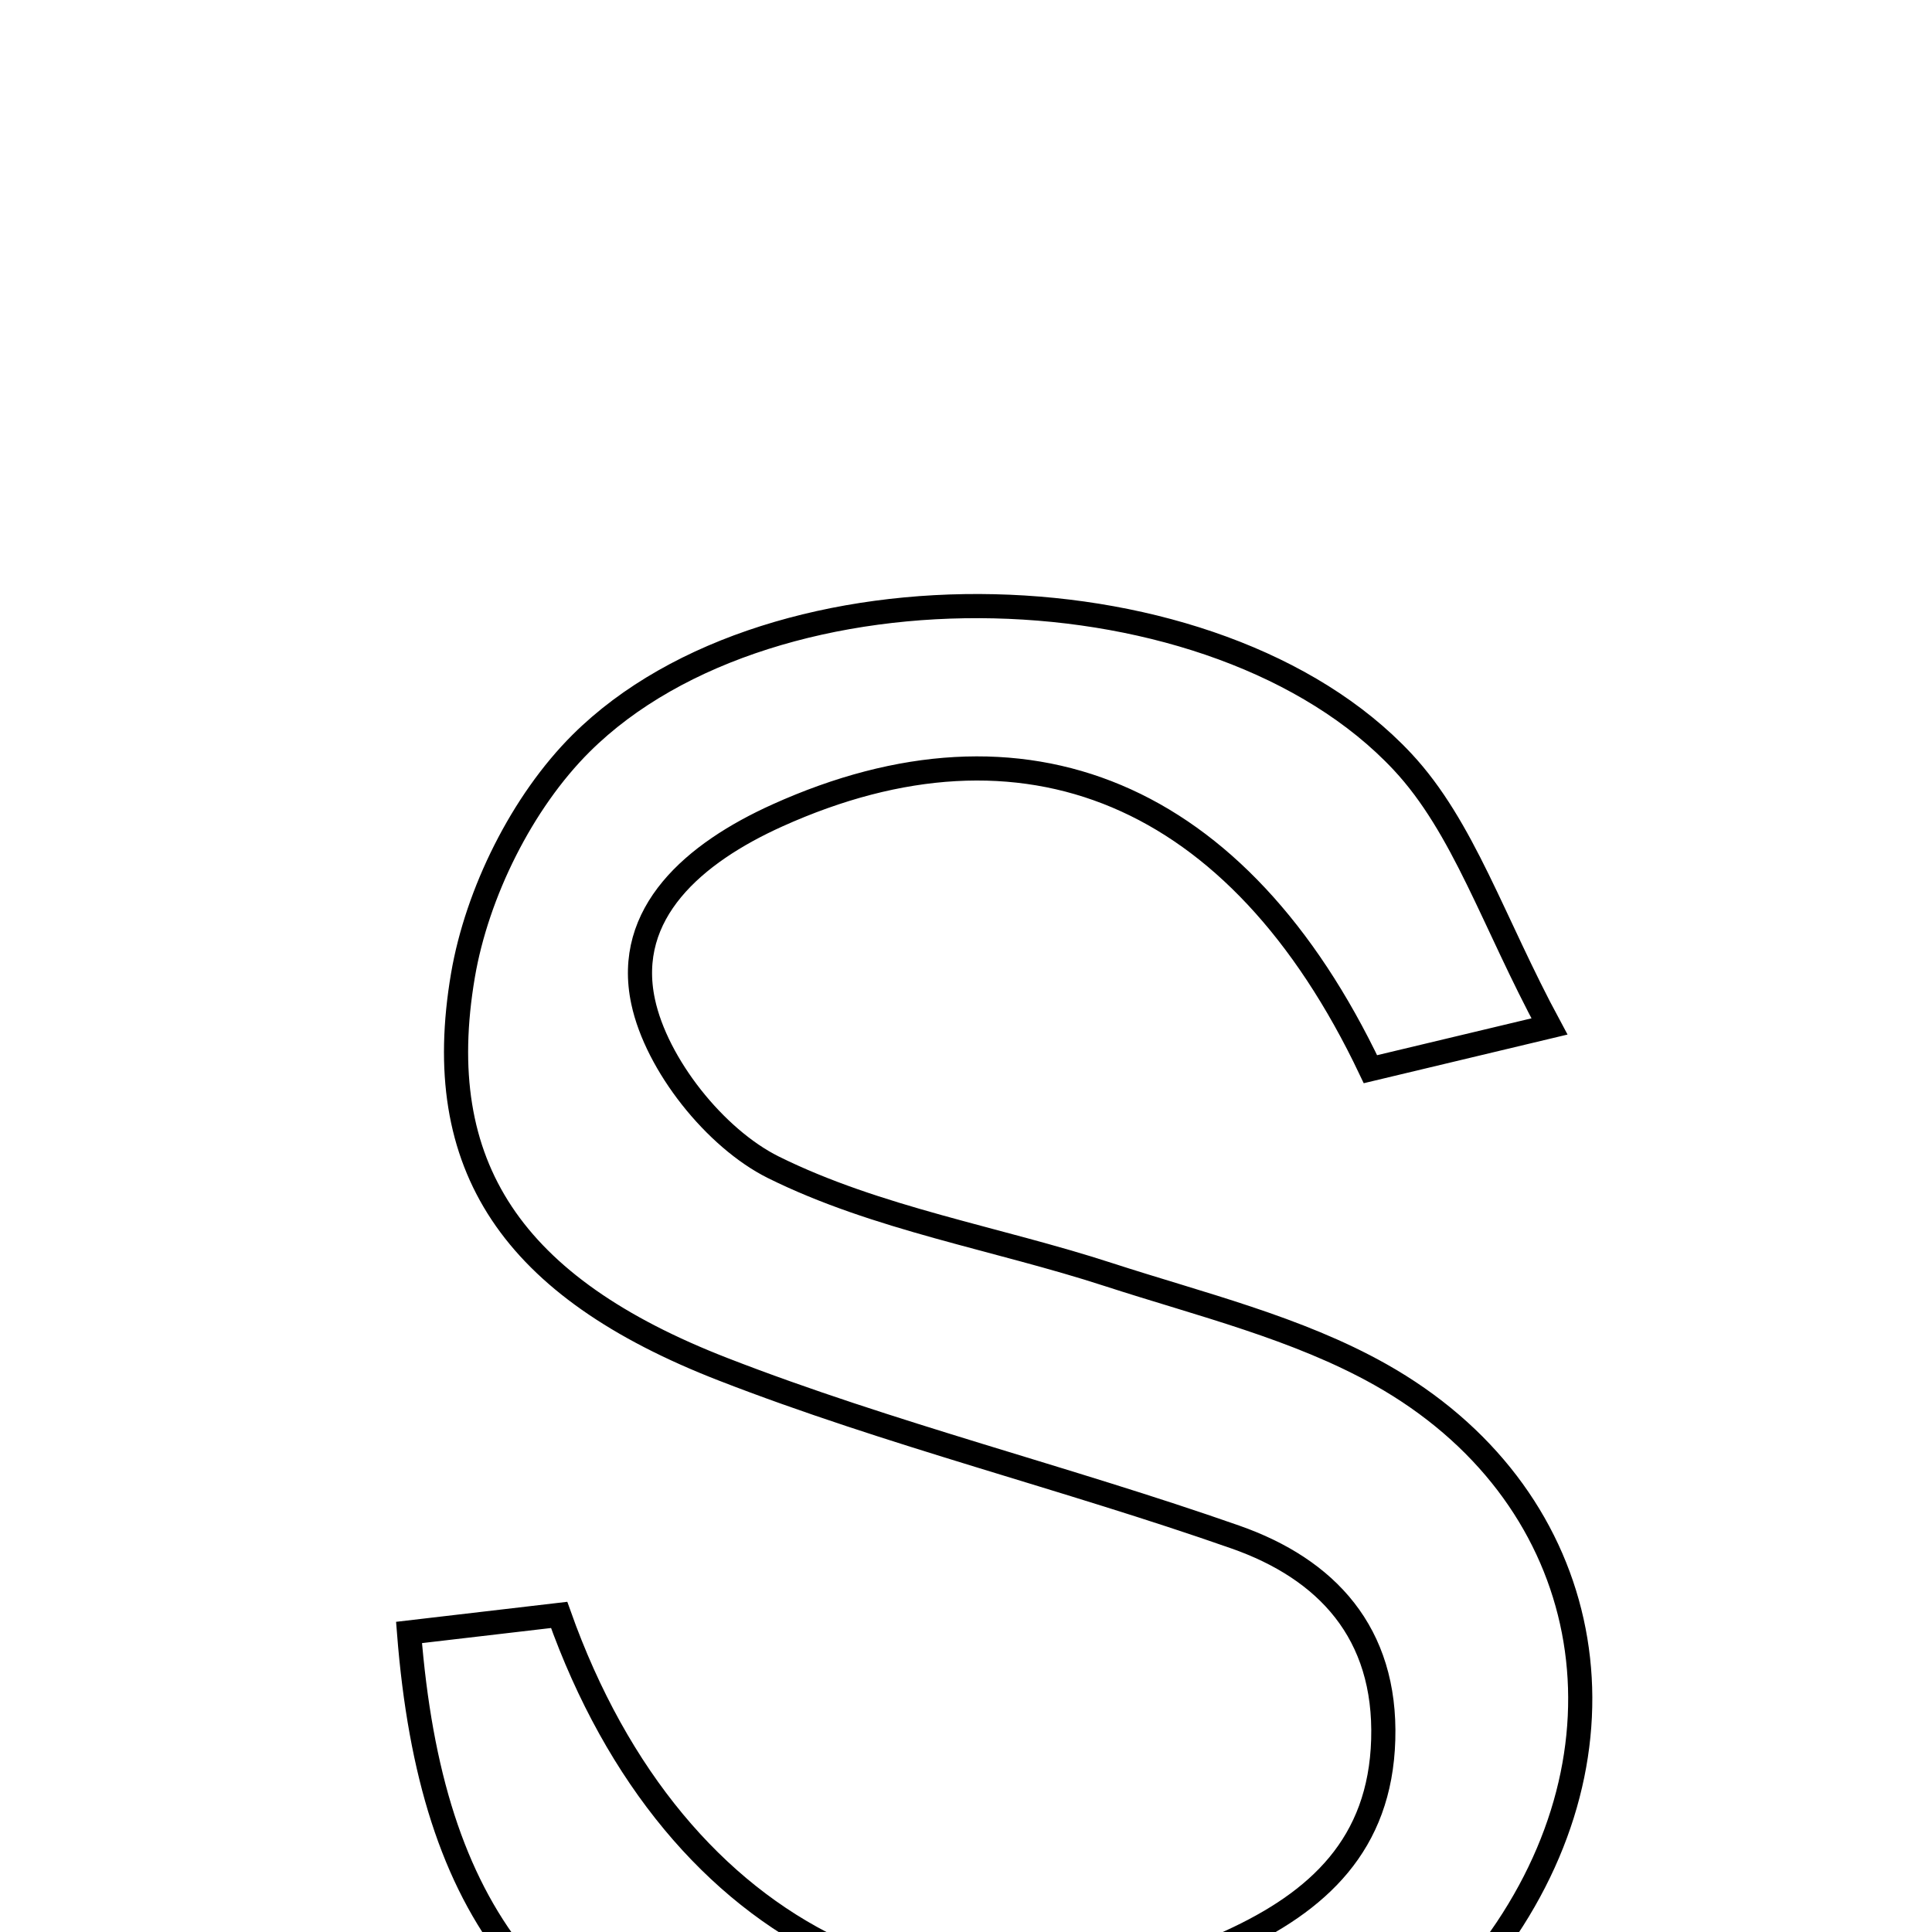 <svg xmlns="http://www.w3.org/2000/svg" viewBox="0.0 0.0 24.0 24.0" height="200px" width="200px"><path fill="none" stroke="black" stroke-width=".3" stroke-opacity="1.0"  filling="0" d="M7.22 9.232 C9.607 6.861 15.112 6.992 17.422 9.462 C18.181 10.274 18.548 11.453 19.248 12.751 C18.198 13.002 17.593 13.146 17.024 13.282 C15.38 9.824 12.717 8.749 9.656 10.13 C8.621 10.597 7.754 11.341 7.989 12.442 C8.156 13.226 8.883 14.14 9.606 14.5 C10.896 15.14 12.38 15.381 13.769 15.833 C14.911 16.204 16.114 16.494 17.147 17.075 C19.747 18.538 20.366 21.494 18.717 23.962 C17.094 26.393 13.535 27.34 9.82 26.331 C6.721 25.487 5.357 23.793 5.081 20.279 C5.71 20.205 6.346 20.131 6.946 20.061 C8.385 24.112 11.799 25.717 15.284 24.122 C16.378 23.622 17.145 22.912 17.183 21.611 C17.223 20.283 16.479 19.491 15.347 19.094 C13.24 18.355 11.059 17.817 8.981 17.009 C6.362 15.991 5.347 14.489 5.751 12.116 C5.926 11.091 6.486 9.962 7.22 9.232"></path></svg>